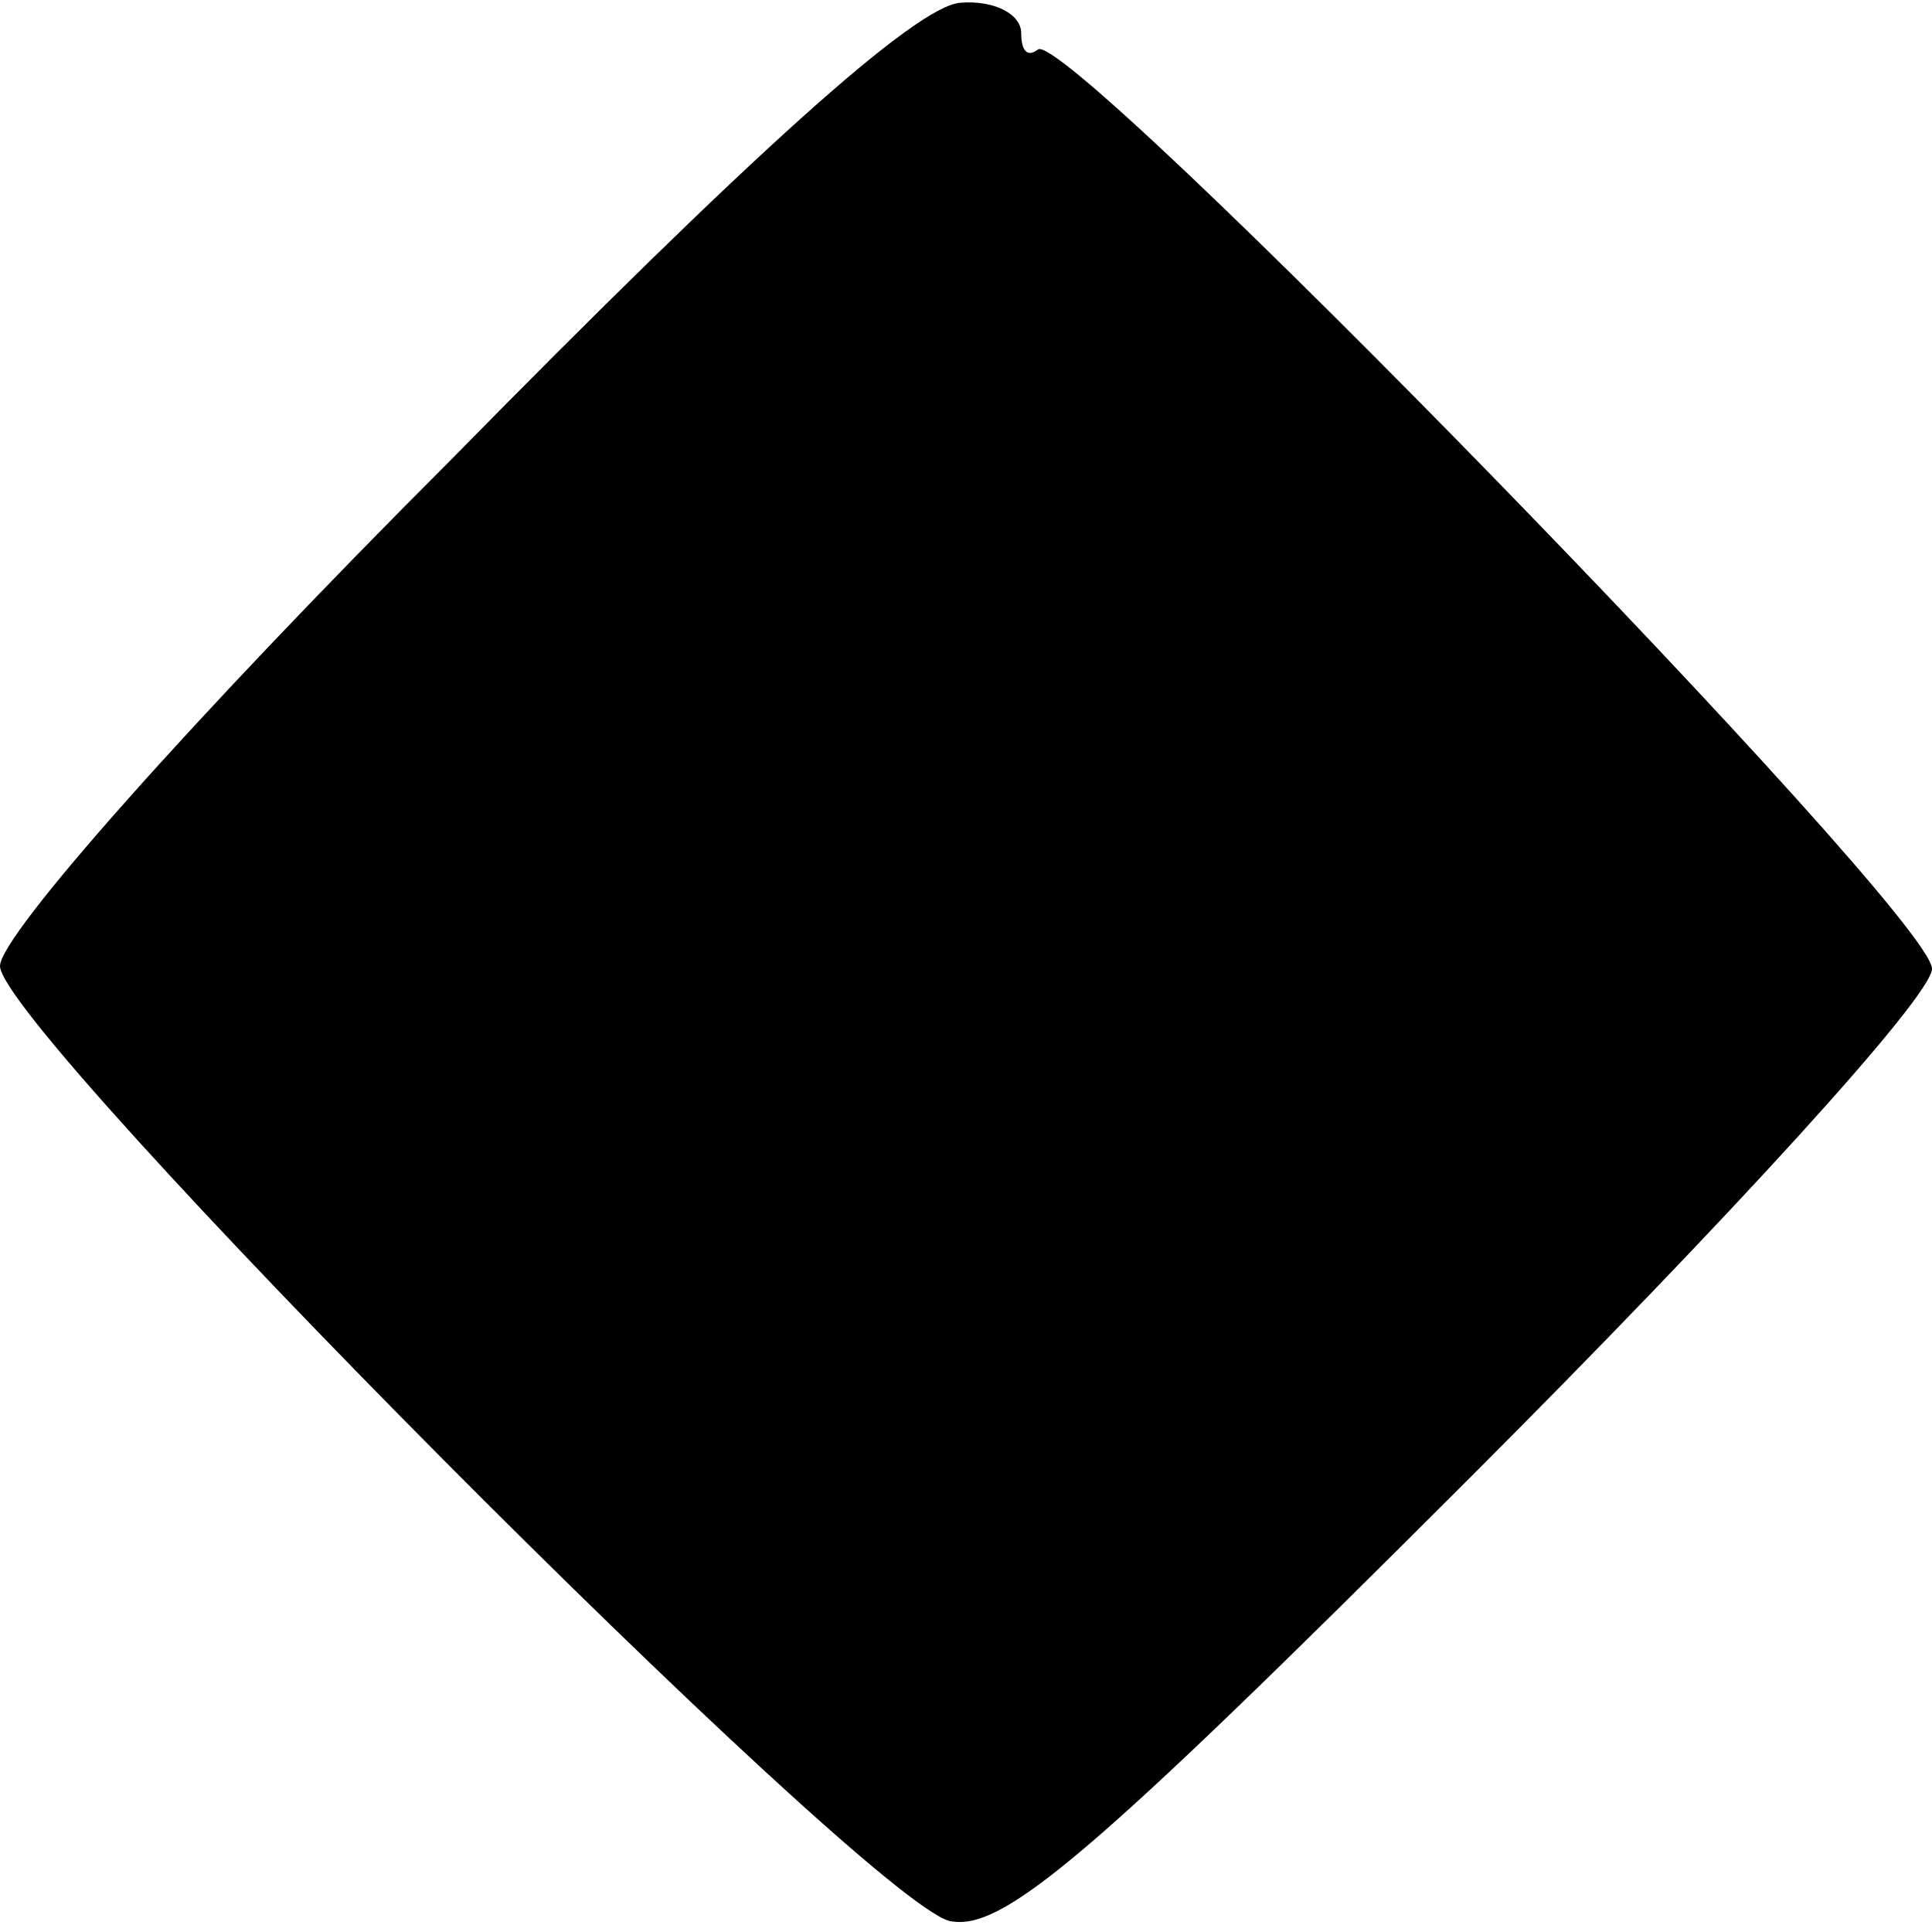 <?xml version="1.0" standalone="no"?>
<!DOCTYPE svg PUBLIC "-//W3C//DTD SVG 20010904//EN"
 "http://www.w3.org/TR/2001/REC-SVG-20010904/DTD/svg10.dtd">
<svg version="1.0" xmlns="http://www.w3.org/2000/svg"
 width="70pt" height="70pt" viewBox="0 0 70 70"
 preserveAspectRatio="xMidYMid meet">
<g transform="translate(0,70) scale(0.1,-0.1)"
fill="#000000" stroke="none">
<path d="M163 533 c-94 -94 -163 -172 -163 -183 0 -23 313 -338 344 -346 19
-4 50 22 189 161 93 93 167 174 167 184 0 20 -315 343 -324 333 -4 -3 -6 0 -6
6 0 7 -10 12 -22 11 -16 -1 -76 -55 -185 -166z"/>
</g>
</svg>
